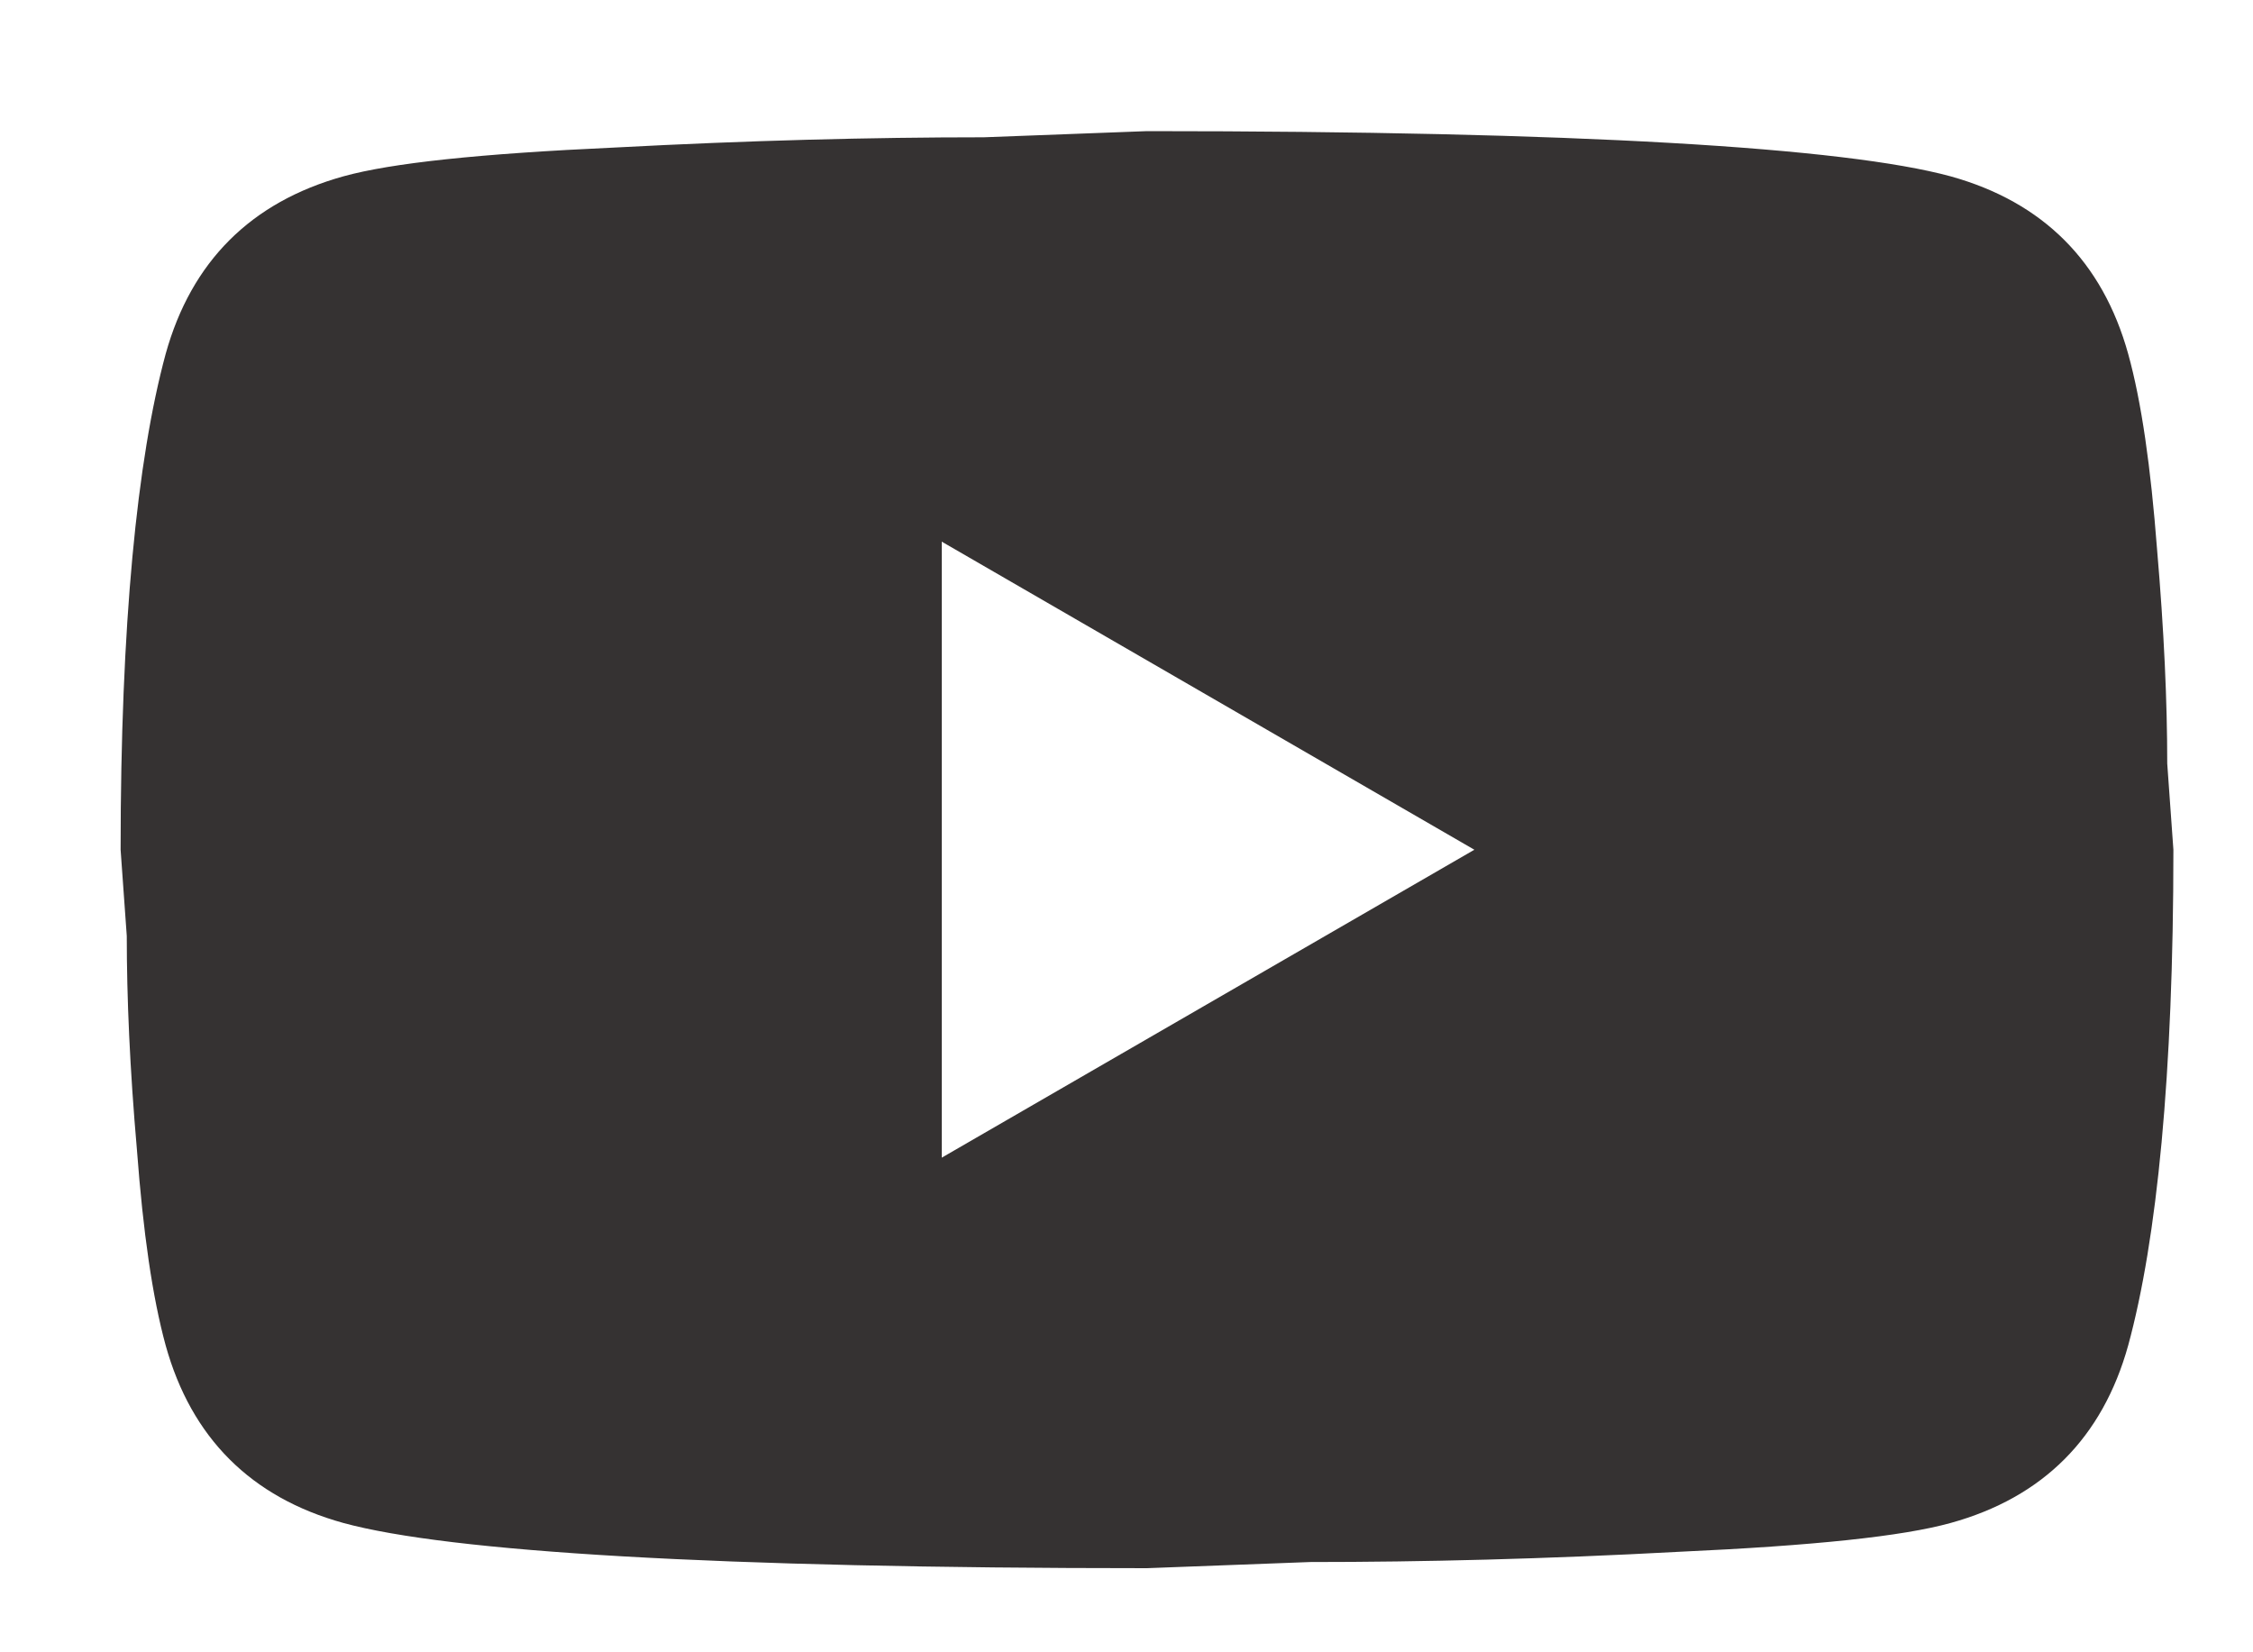 <svg width="15" height="11" viewBox="0 0 15 11" fill="none" xmlns="http://www.w3.org/2000/svg">
<path d="M6.27 7.707L9.816 5.657L6.27 3.606V7.707ZM14.169 2.356C14.258 2.677 14.319 3.108 14.361 3.654C14.408 4.201 14.429 4.673 14.429 5.083L14.47 5.657C14.47 7.153 14.361 8.253 14.169 8.957C13.998 9.572 13.602 9.969 12.987 10.139C12.666 10.228 12.078 10.29 11.176 10.331C10.288 10.379 9.475 10.399 8.723 10.399L7.636 10.44C4.773 10.44 2.989 10.331 2.286 10.139C1.671 9.969 1.274 9.572 1.103 8.957C1.015 8.636 0.953 8.205 0.912 7.659C0.864 7.112 0.844 6.641 0.844 6.231L0.803 5.657C0.803 4.16 0.912 3.06 1.103 2.356C1.274 1.741 1.671 1.345 2.286 1.174C2.607 1.085 3.194 1.023 4.097 0.982C4.985 0.935 5.798 0.914 6.55 0.914L7.636 0.873C10.5 0.873 12.283 0.982 12.987 1.174C13.602 1.345 13.998 1.741 14.169 2.356Z" fill="#353232"/>
</svg>
